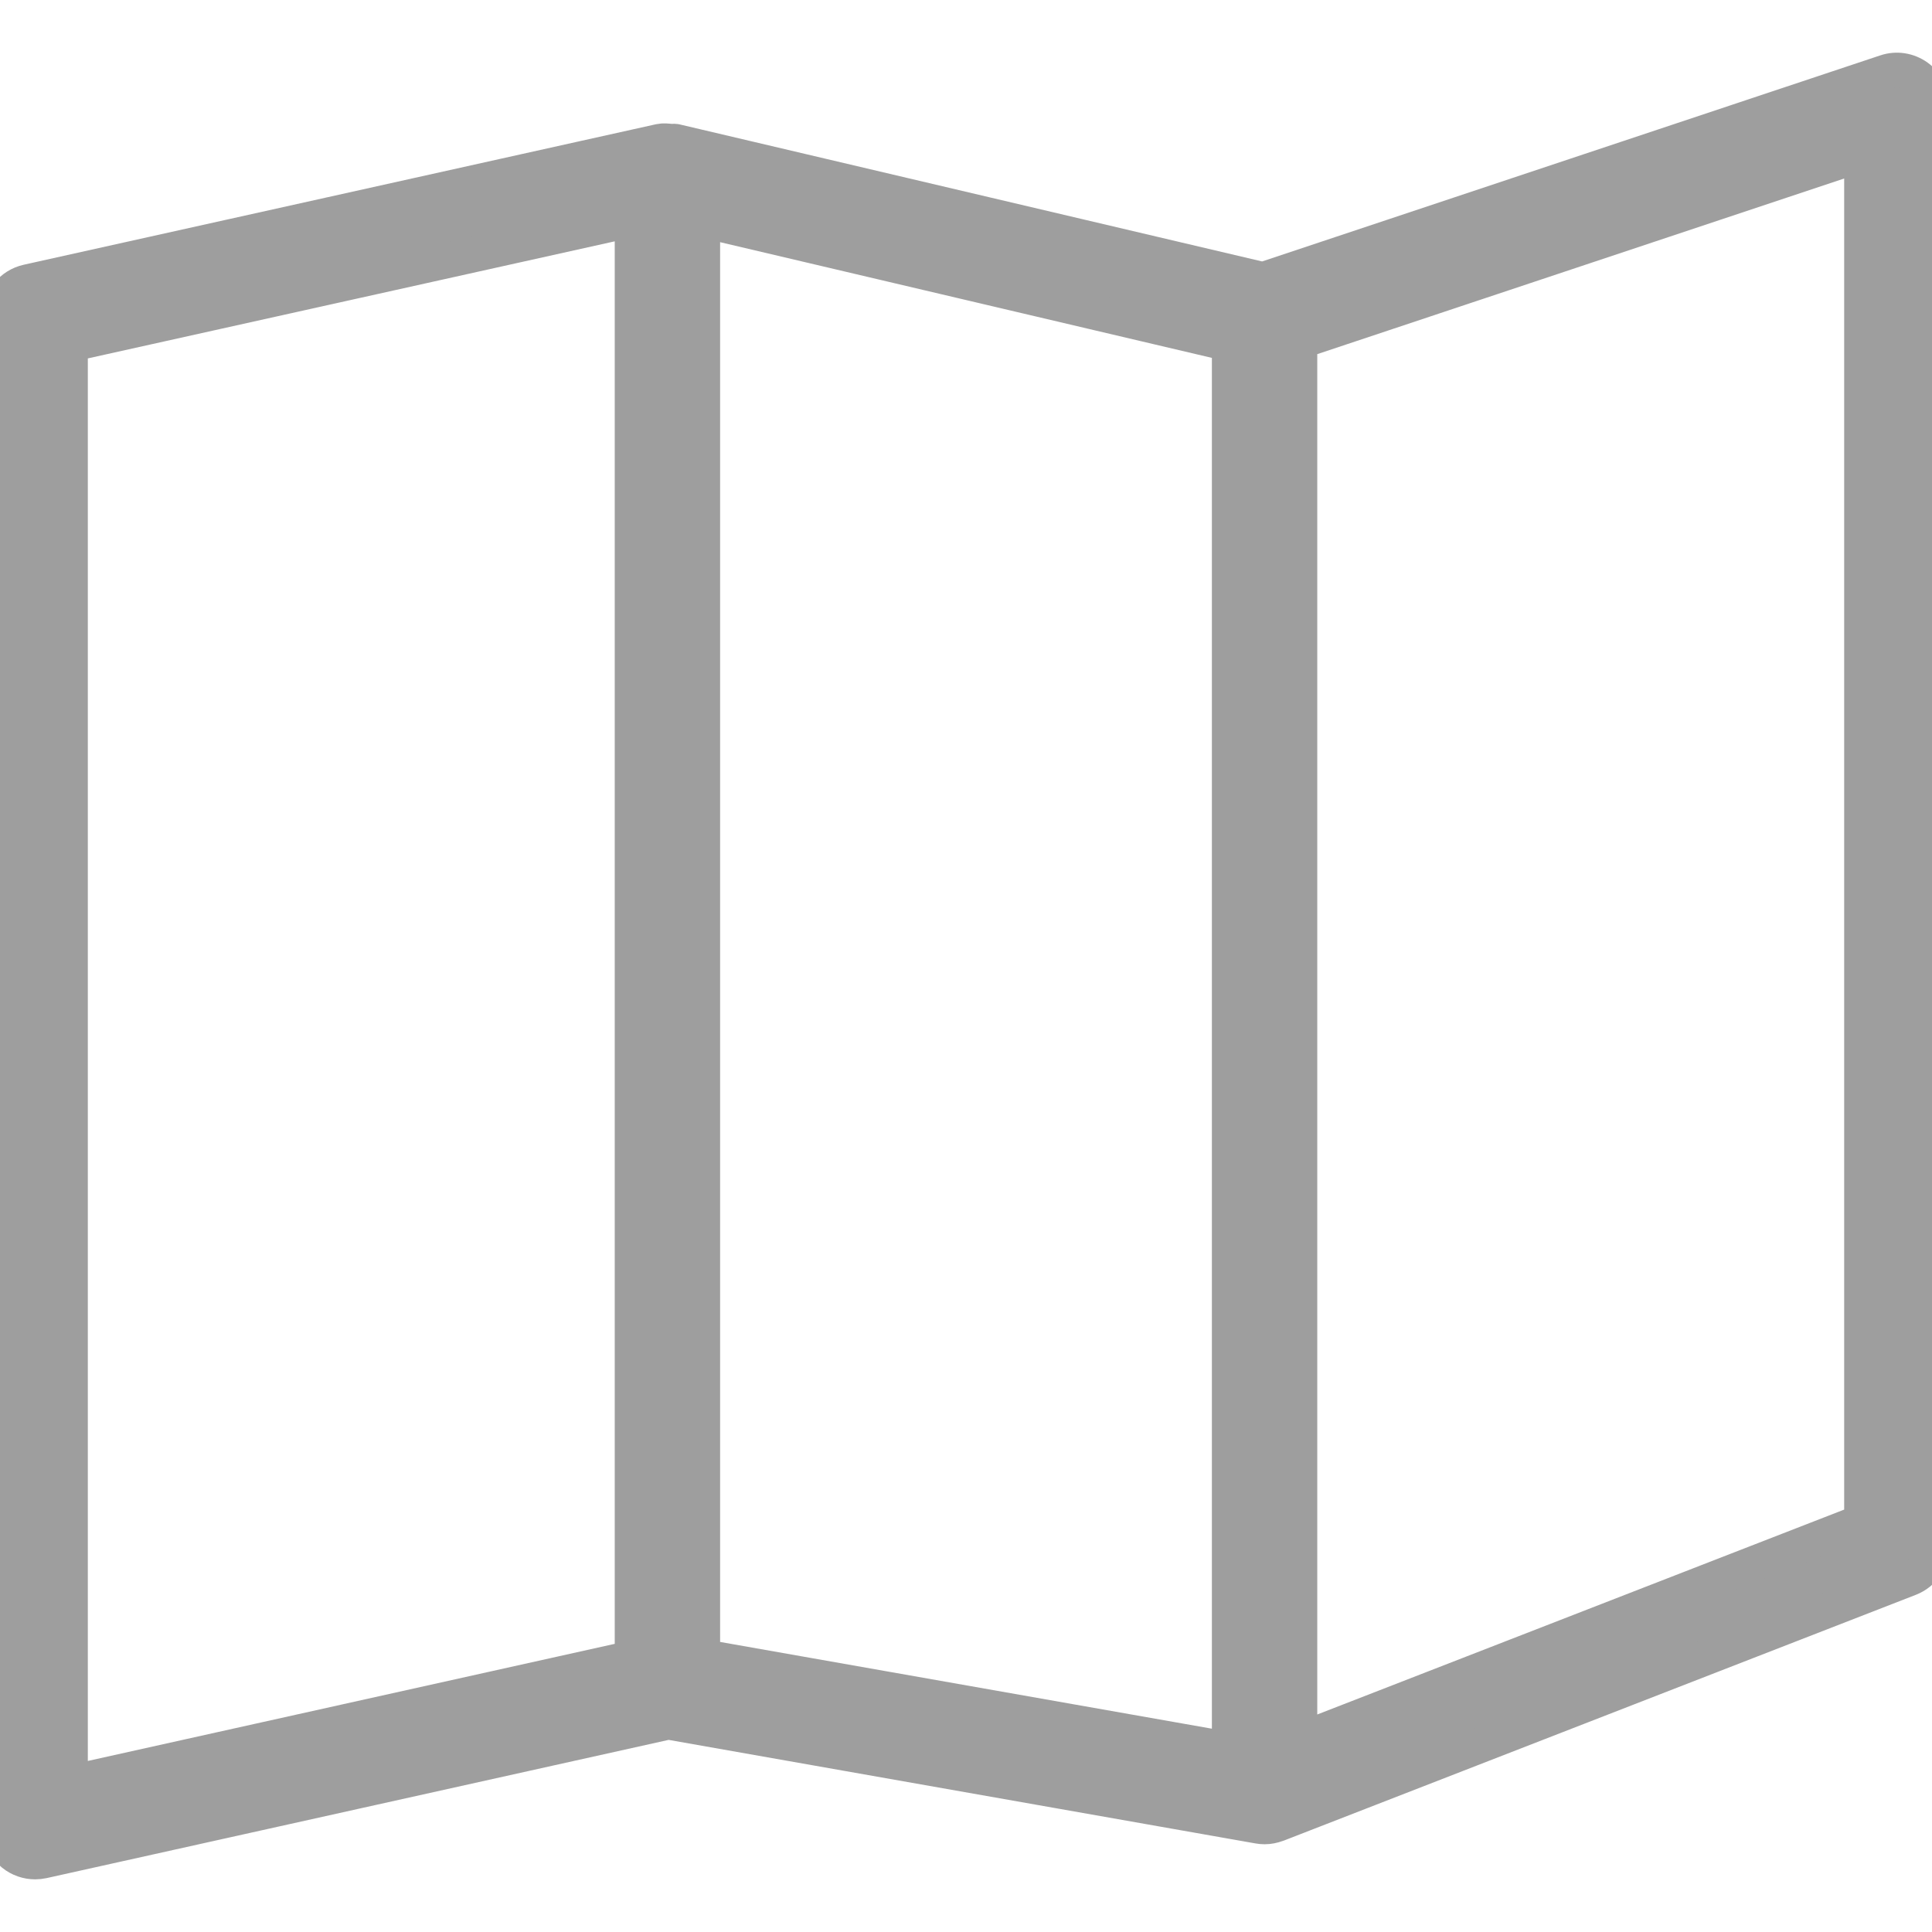 <?xml version="1.0" encoding="iso-8859-1"?>
<!-- Generator: Adobe Illustrator 19.0.0, SVG Export Plug-In . SVG Version: 6.00 Build 0)  -->
<svg version="1.1" id="Capa_1" xmlns="http://www.w3.org/2000/svg" xmlns:xlink="http://www.w3.org/1999/xlink" x="0px" y="0px"
	 viewBox="0 0 55 55" style="enable-background:new 0 0 55 55;" xml:space="preserve">
<path  style="stroke:#9E9E9E;fill:#9E9E9E"  d="M54.584,2.189c-0.261-0.188-0.597-0.241-0.901-0.137l-17.73,5.91L19.229,4.027c-0.042-0.01-0.083,0.004-0.125,0
	c-0.107-0.011-0.214-0.025-0.321-0.002l-18,4C0.326,8.127,0,8.532,0,9.001v43c0,0.304,0.138,0.59,0.375,0.78
	c0.179,0.144,0.4,0.22,0.625,0.22c0.072,0,0.145-0.008,0.217-0.023l17.807-3.957l16.802,2.965c0.058,0.011,0.116,0.016,0.174,0.016
	c0.121,0,0.24-0.024,0.352-0.066c0.003-0.001,0.007,0,0.01-0.002l18-7C54.747,44.783,55,44.413,55,44.001v-41
	C55,2.679,54.846,2.378,54.584,2.189z M2,9.802l16-3.555v40.951L2,50.754V9.802z M20,6.263l15,3.529v40.016l-15-2.646V6.263z
	 M53,43.317l-16,6.222V9.721l16-5.333V43.317z"/>
</svg>
